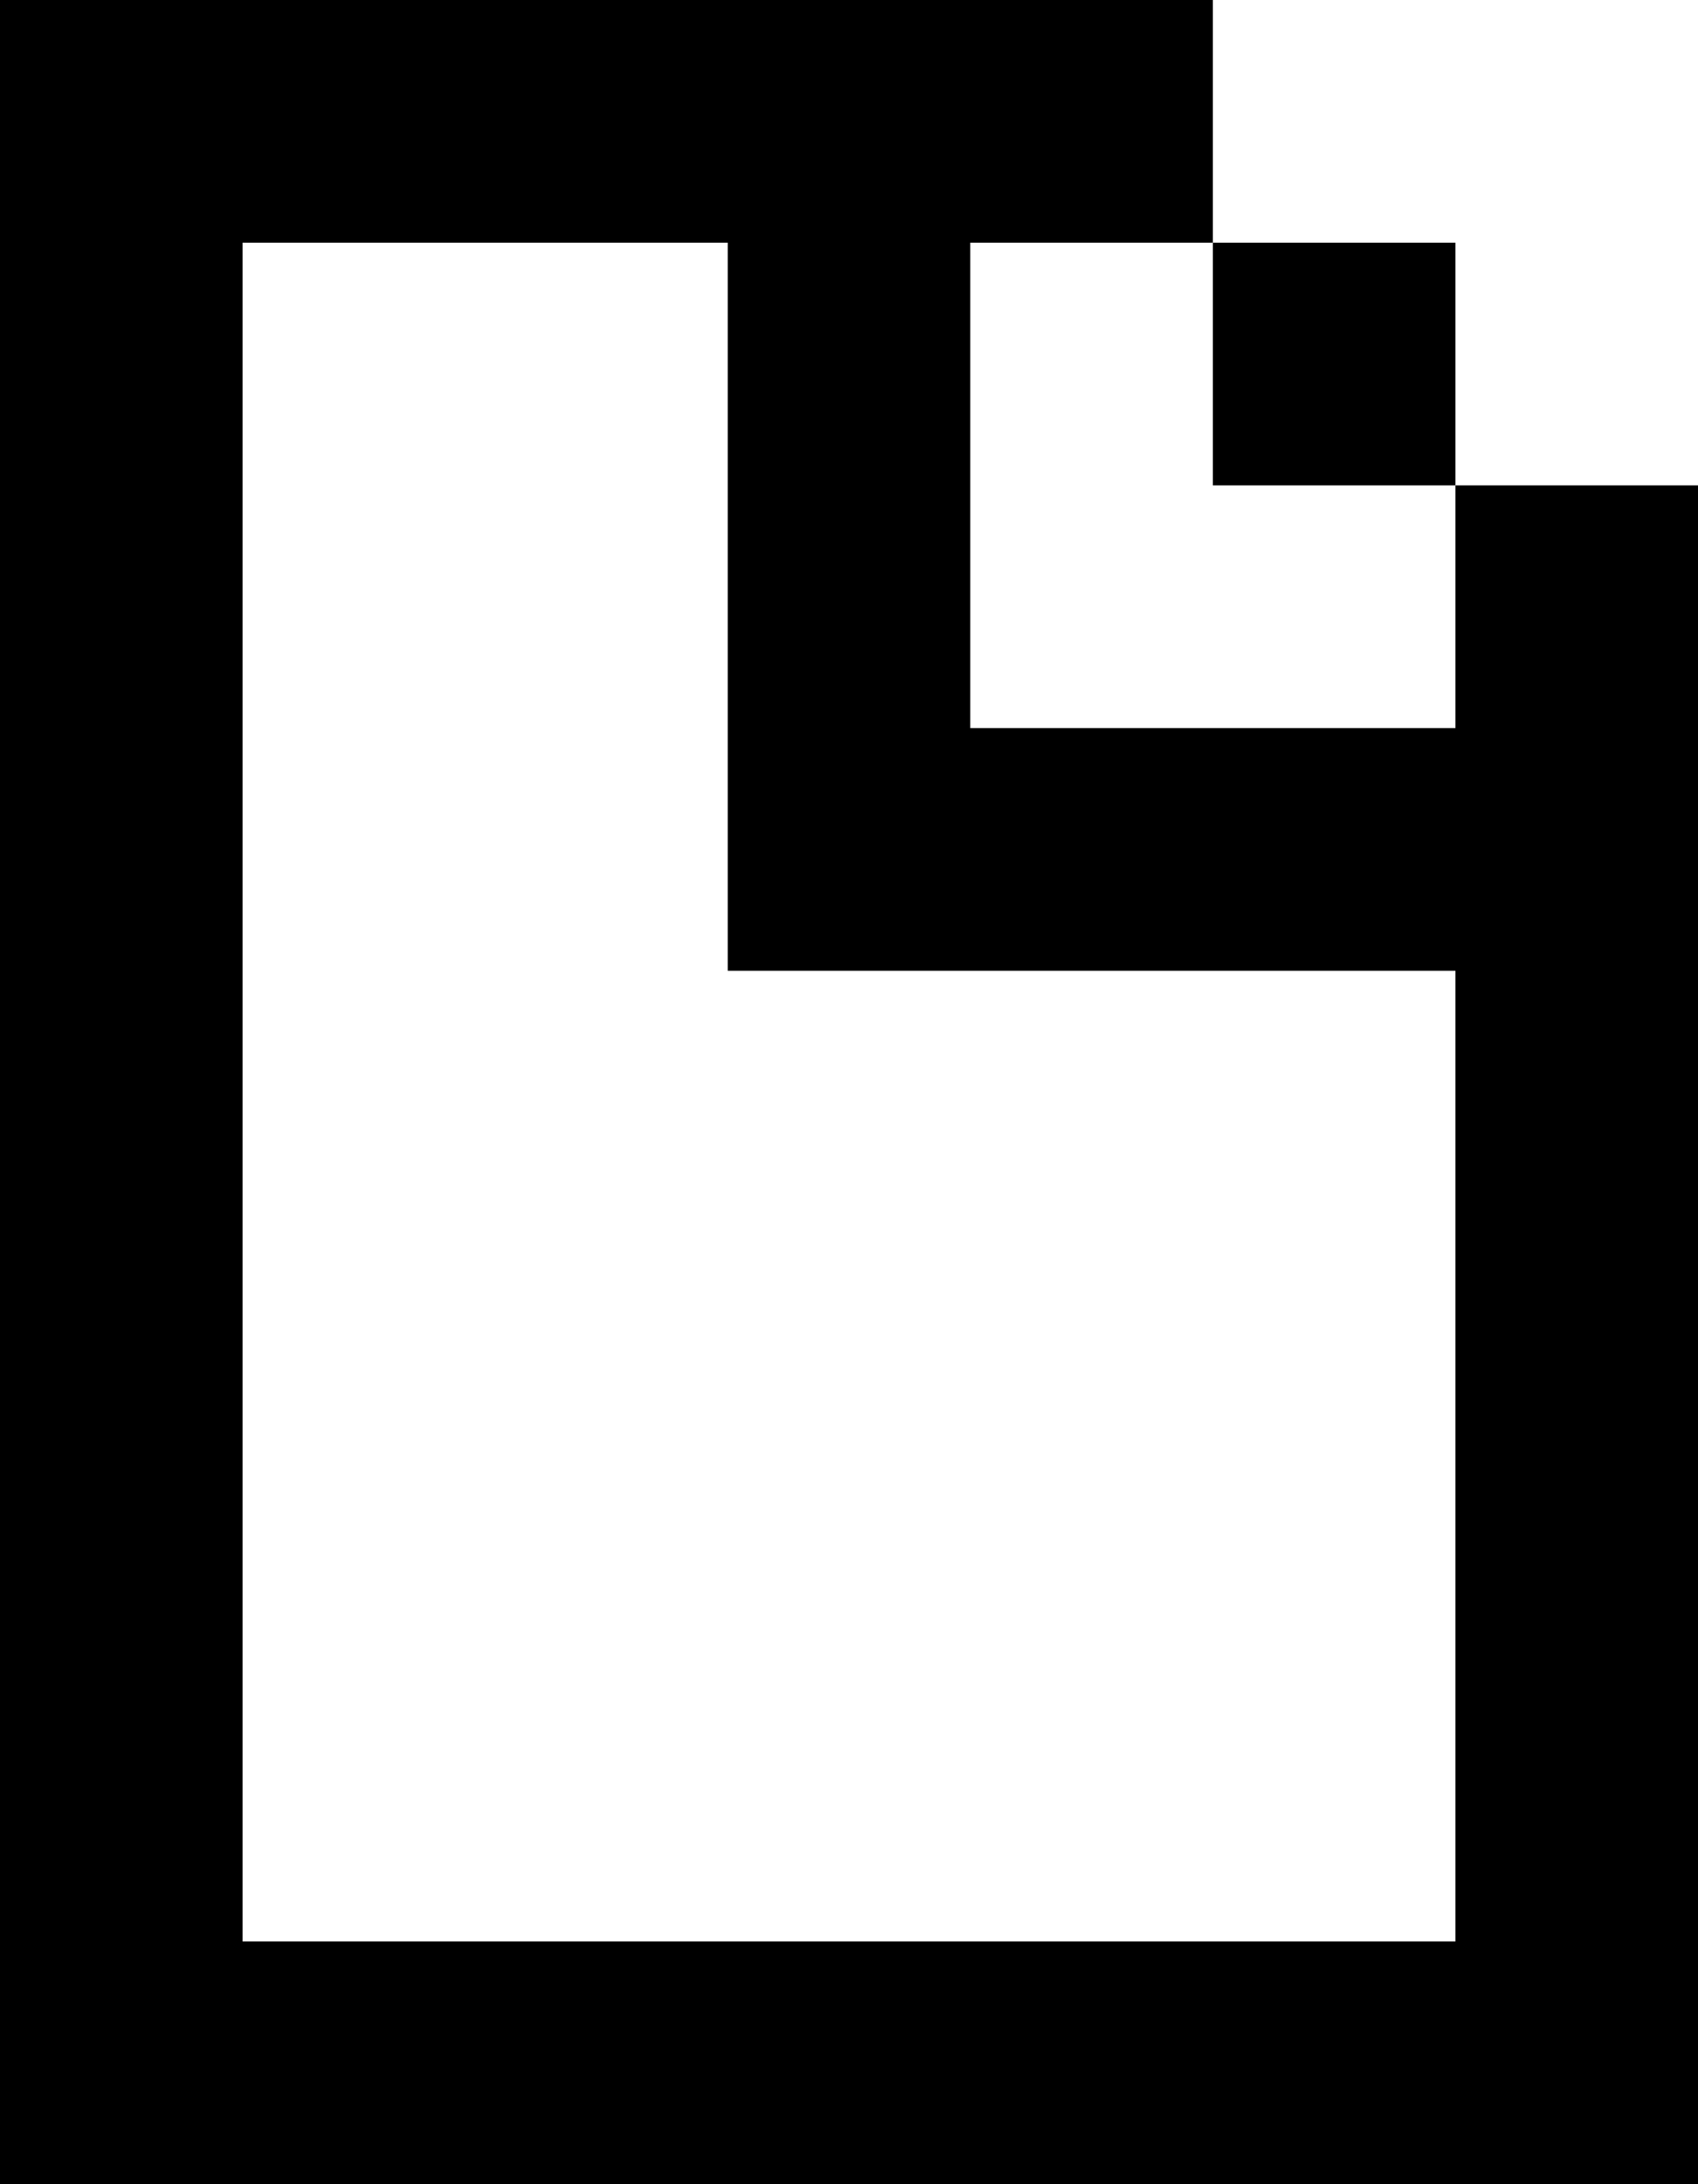 <svg width="42px" height="54px" viewBox="0 0 42 54" version="1.1" xmlns="http://www.w3.org/2000/svg" xmlns:xlink="http://www.w3.org/1999/xlink">
    <g id="Page-1" stroke="none" stroke-width="1" fill="none" fill-rule="evenodd">
        <g id="Group" fill="#000000">
            <polygon id="Shape" points="36 12 36 6 30 6 30 12"></polygon>
            <path d="M36,12 L36,18 L24,18 L24,6 L30,6 L30,0 L0,0 L0,54 L42,54 L42,12 L36,12 L36,12 Z M36,30 L36,48 L6,48 L6,6 L18,6 L18,24 L36,24 L36,30 L36,30 Z" id="Shape"></path>
        </g>
    </g>
</svg>
